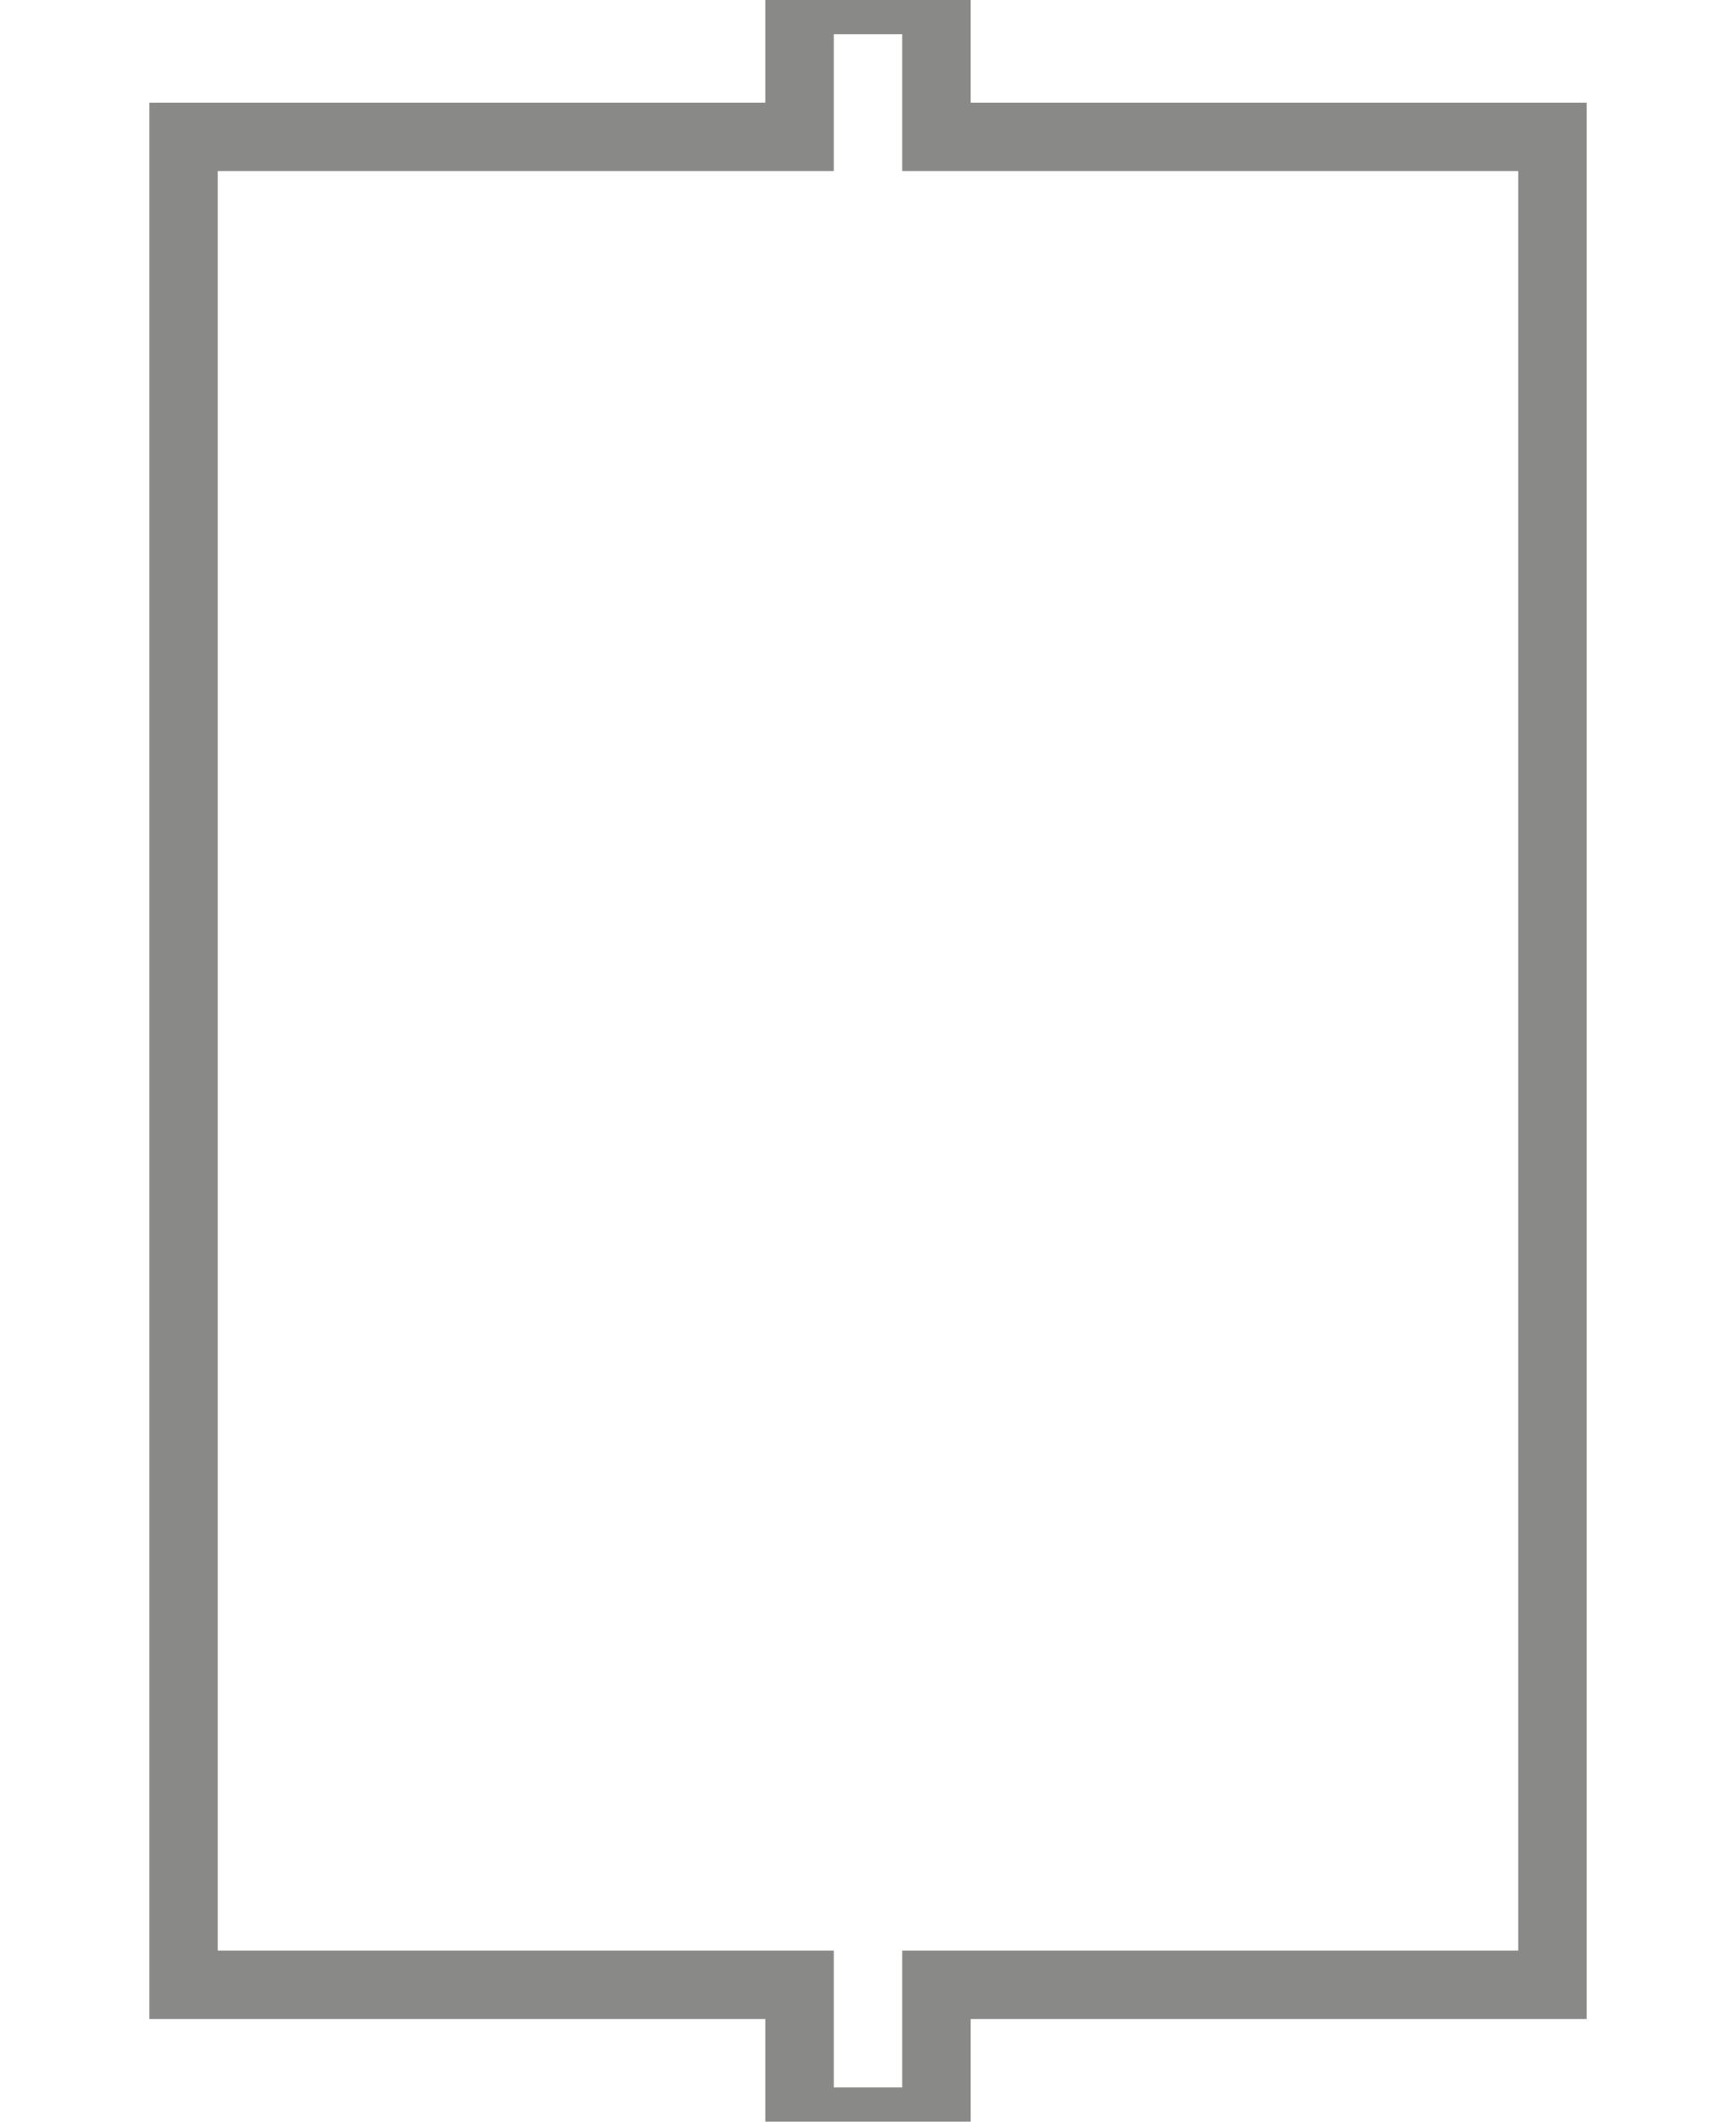 
<svg width="18" height="22" viewBox="0 0 20 31" fill="transparent" strokeWidth="2" stroke="#898988" fill-opacity="0" stroke-opacity="1" xmlns="http://www.w3.org/2000/svg">
<path fill-rule="evenodd" clip-rule="evenodd" d="M11 0H9V2H0V29H9V31H11V29H20V2H11V0Z" fill=""/>
</svg>

